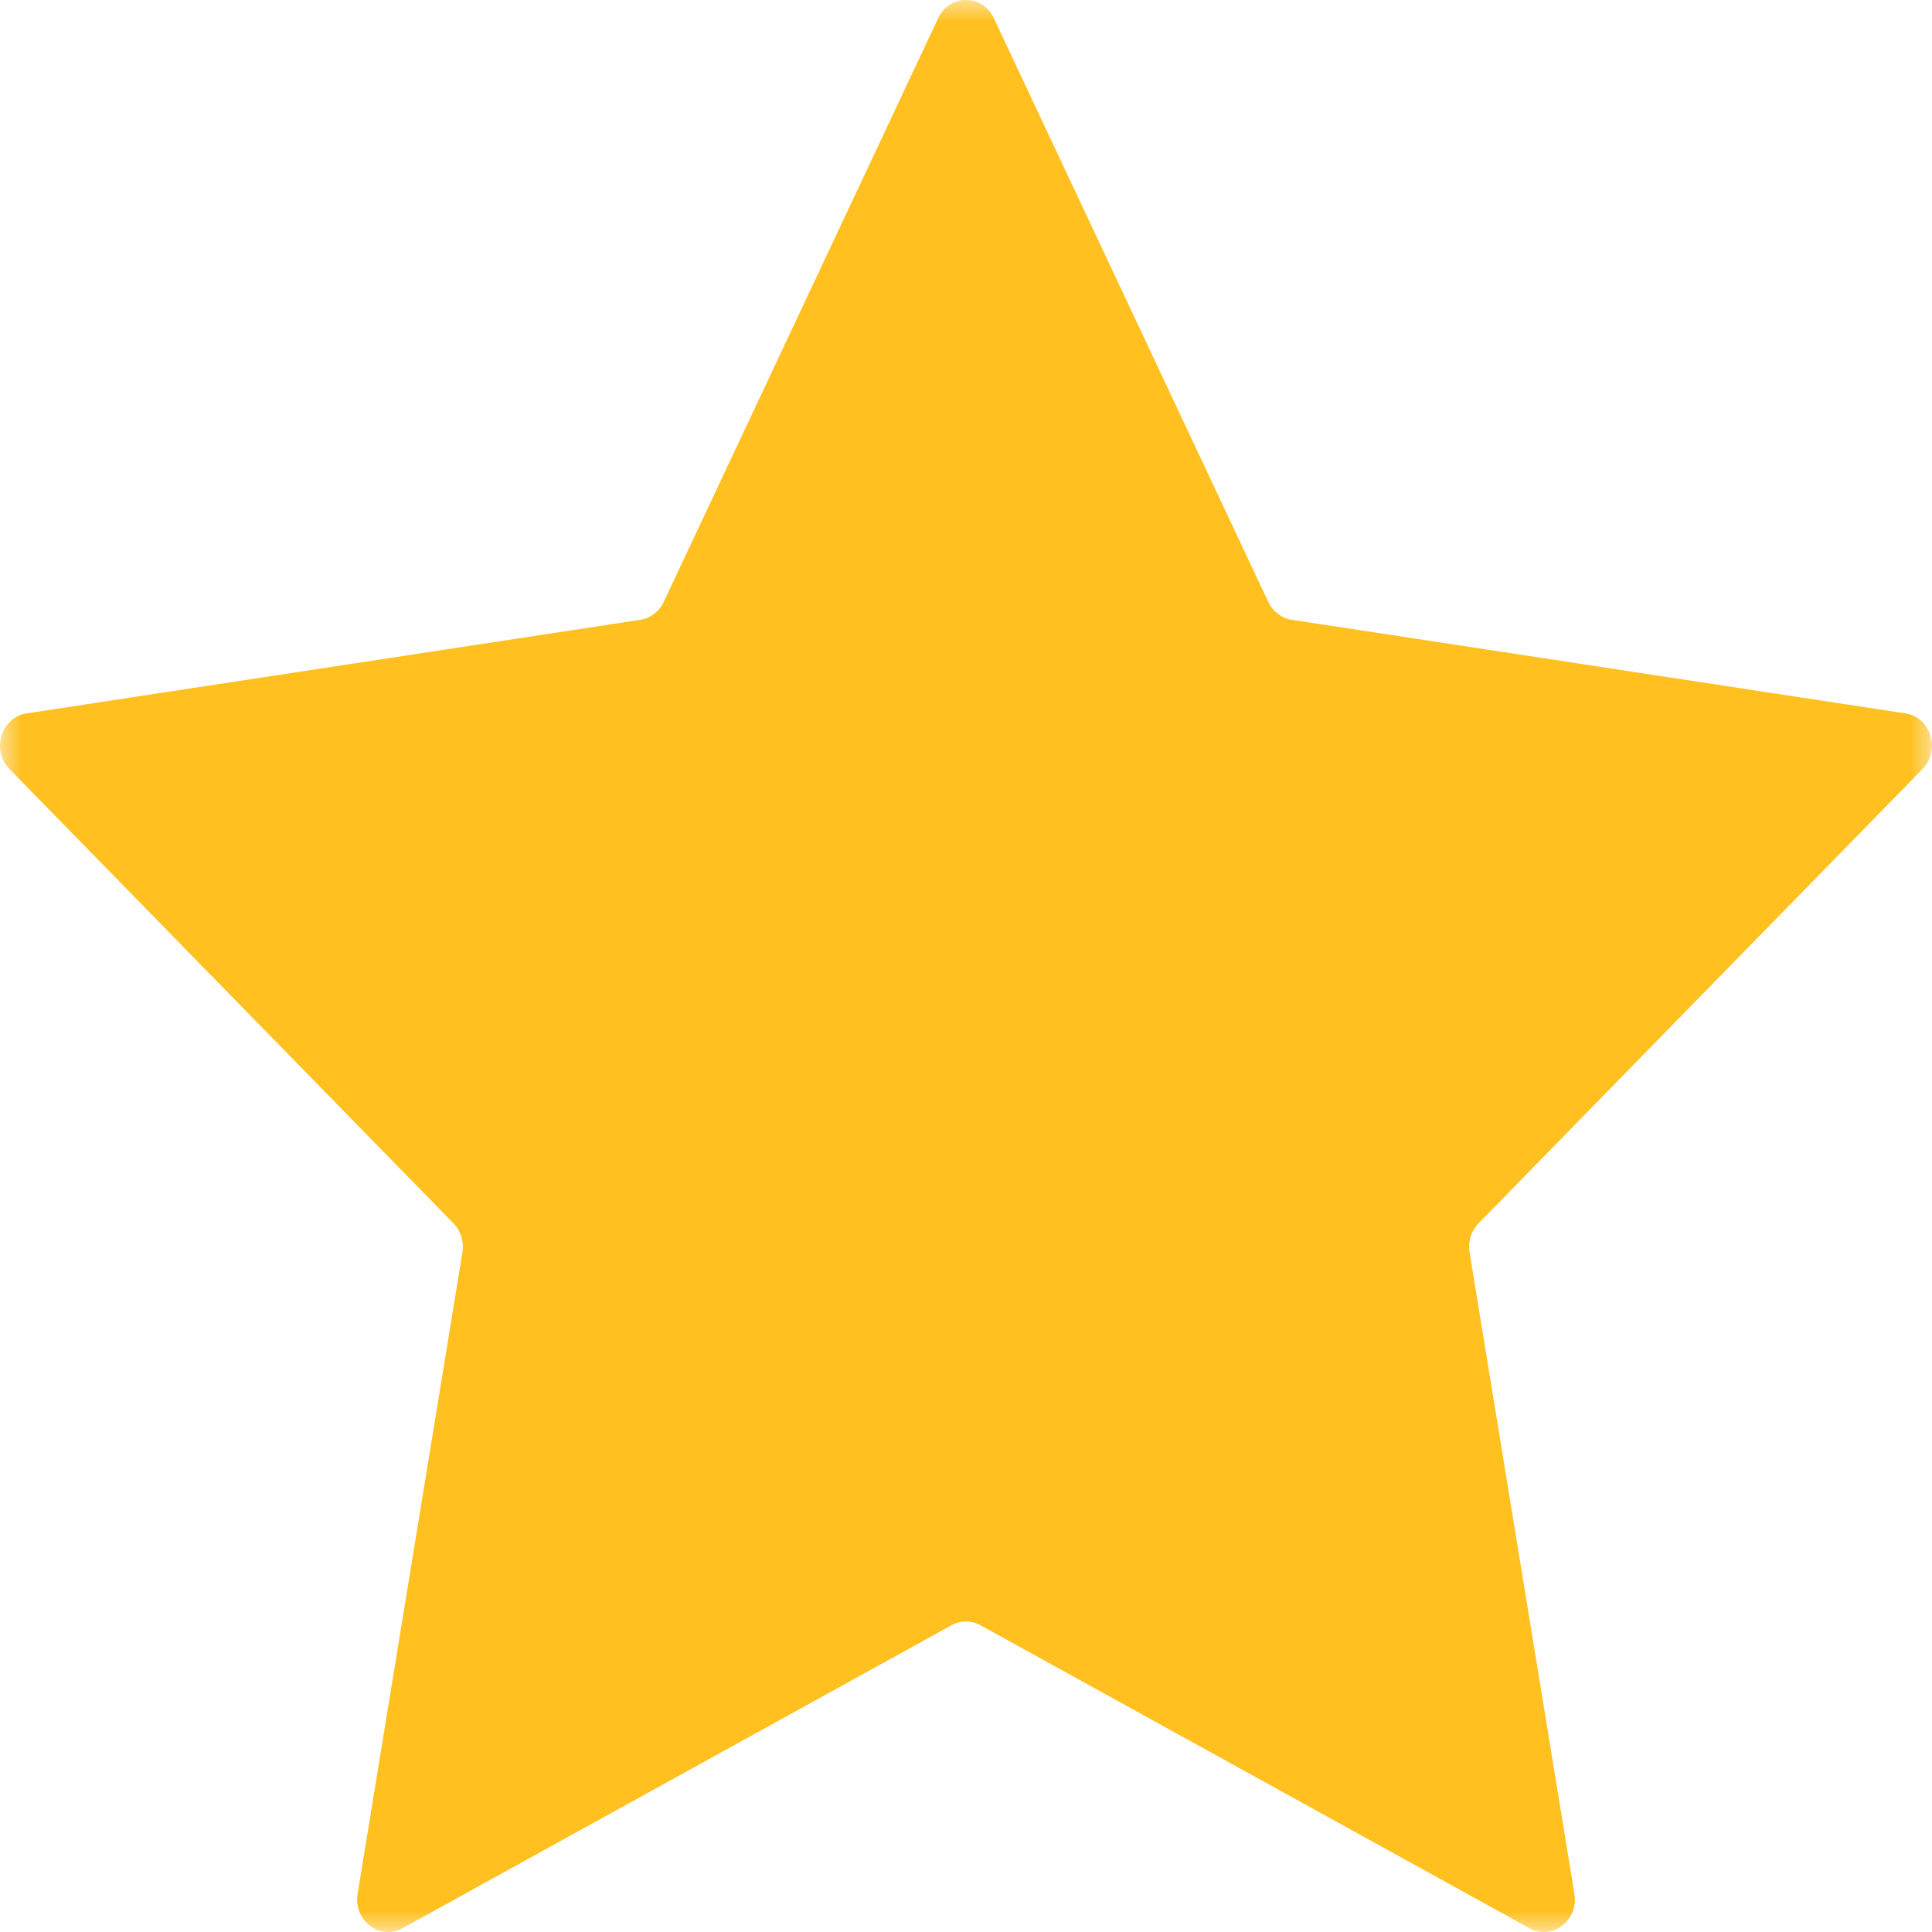 <?xml version="1.0" encoding="UTF-8"?>
<svg width="44px" height="44px" viewBox="0 0 44 44" version="1.1" xmlns="http://www.w3.org/2000/svg" xmlns:xlink="http://www.w3.org/1999/xlink">
    <title>编组备份 6</title>
    <defs>
        <polygon id="path-1" points="8.58572791e-16 0 44 0 44 44 8.58572791e-16 44"></polygon>
    </defs>
    <g id="B端移动端v1.0" stroke="none" stroke-width="1" fill="none" fill-rule="evenodd">
        <g id="会话界面评分" transform="translate(-506, -534)">
            <g id="编组-16" transform="translate(96, 282)">
                <g id="编组-10" transform="translate(106, 252)">
                    <g id="编组" transform="translate(304, 0)">
                        <mask id="mask-2" fill="white">
                            <use xlink:href="#path-1"></use>
                        </mask>
                        <g id="Clip-2"></g>
                        <path d="M22.633,0.413 L28.885,13.71 C28.987,13.928 29.186,14.08 29.416,14.115 L43.395,16.247 C43.974,16.336 44.205,17.083 43.786,17.512 L33.671,27.862 C33.505,28.032 33.429,28.277 33.468,28.518 L35.856,43.132 C35.955,43.737 35.349,44.199 34.831,43.913 L22.329,37.013 C22.123,36.9 21.877,36.9 21.671,37.013 L9.169,43.913 C8.651,44.199 8.045,43.737 8.144,43.132 L10.532,28.518 C10.571,28.277 10.495,28.032 10.329,27.862 L0.214,17.512 C-0.205,17.083 0.026,16.336 0.605,16.247 L14.584,14.115 C14.814,14.08 15.013,13.928 15.115,13.71 L21.367,0.413 C21.626,-0.138 22.374,-0.138 22.633,0.413" id="Fill-1" fill="#FFC020" mask="url(#mask-2)"></path>
                    </g>
                </g>
            </g>
        </g>
    </g>
</svg>